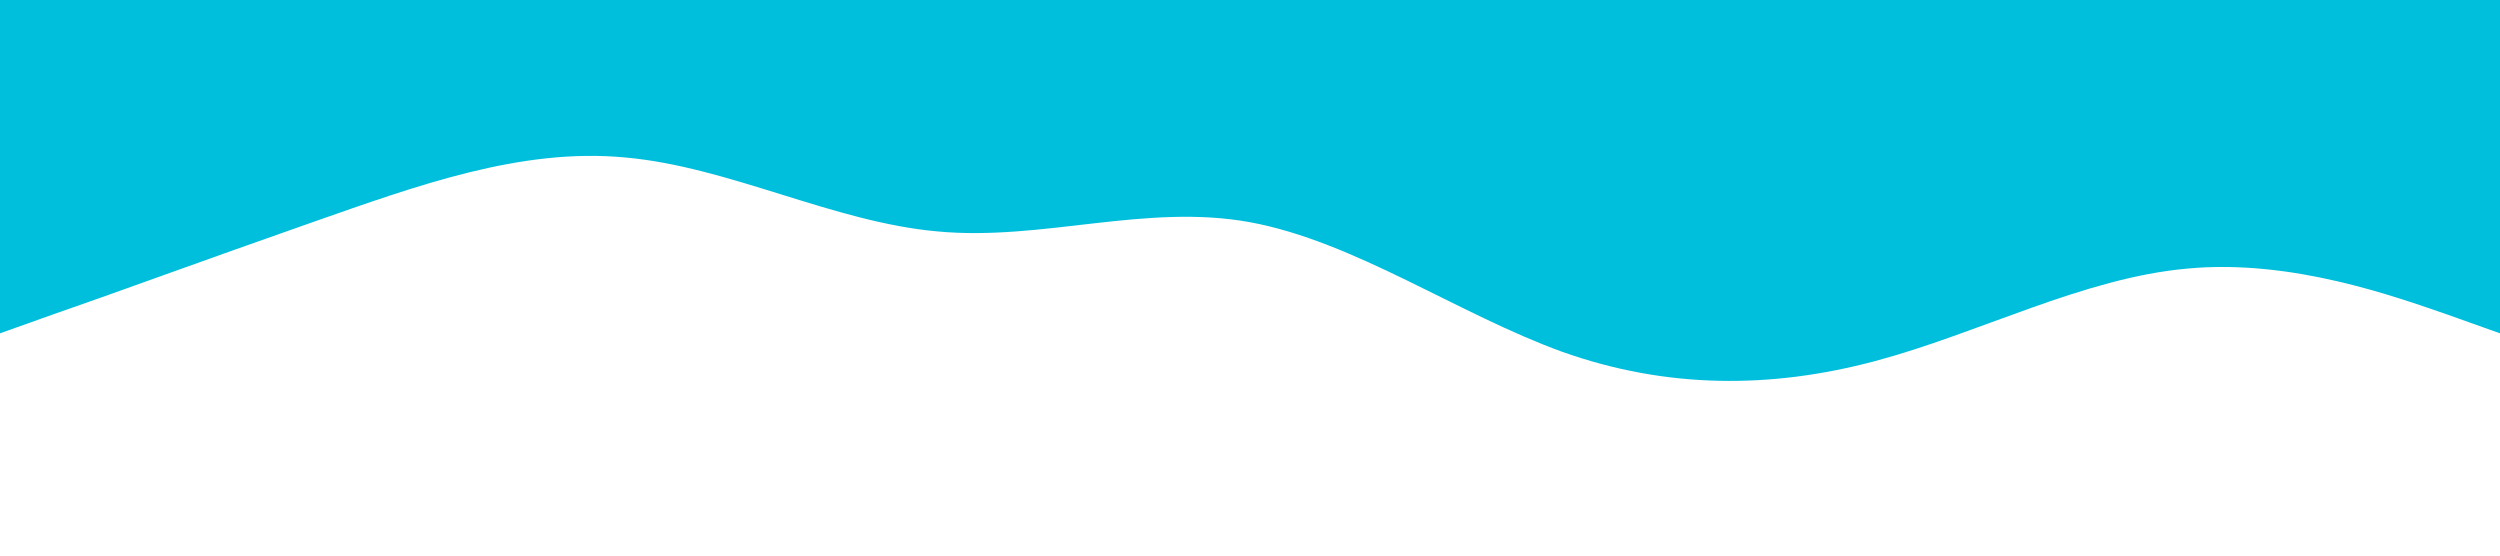 <?xml version="1.0" standalone="no"?><svg xmlns="http://www.w3.org/2000/svg" viewBox="0 0 1440 320"><path fill="#00bfdc" fill-opacity="1" d="M0,192L30,181.3C60,171,120,149,180,128C240,107,300,85,360,90.7C420,96,480,128,540,133.3C600,139,660,117,720,128C780,139,840,181,900,202.7C960,224,1020,224,1080,208C1140,192,1200,160,1260,154.7C1320,149,1380,171,1410,181.3L1440,192L1440,0L1410,0C1380,0,1320,0,1260,0C1200,0,1140,0,1080,0C1020,0,960,0,900,0C840,0,780,0,720,0C660,0,600,0,540,0C480,0,420,0,360,0C300,0,240,0,180,0C120,0,60,0,30,0L0,0Z"></path></svg>